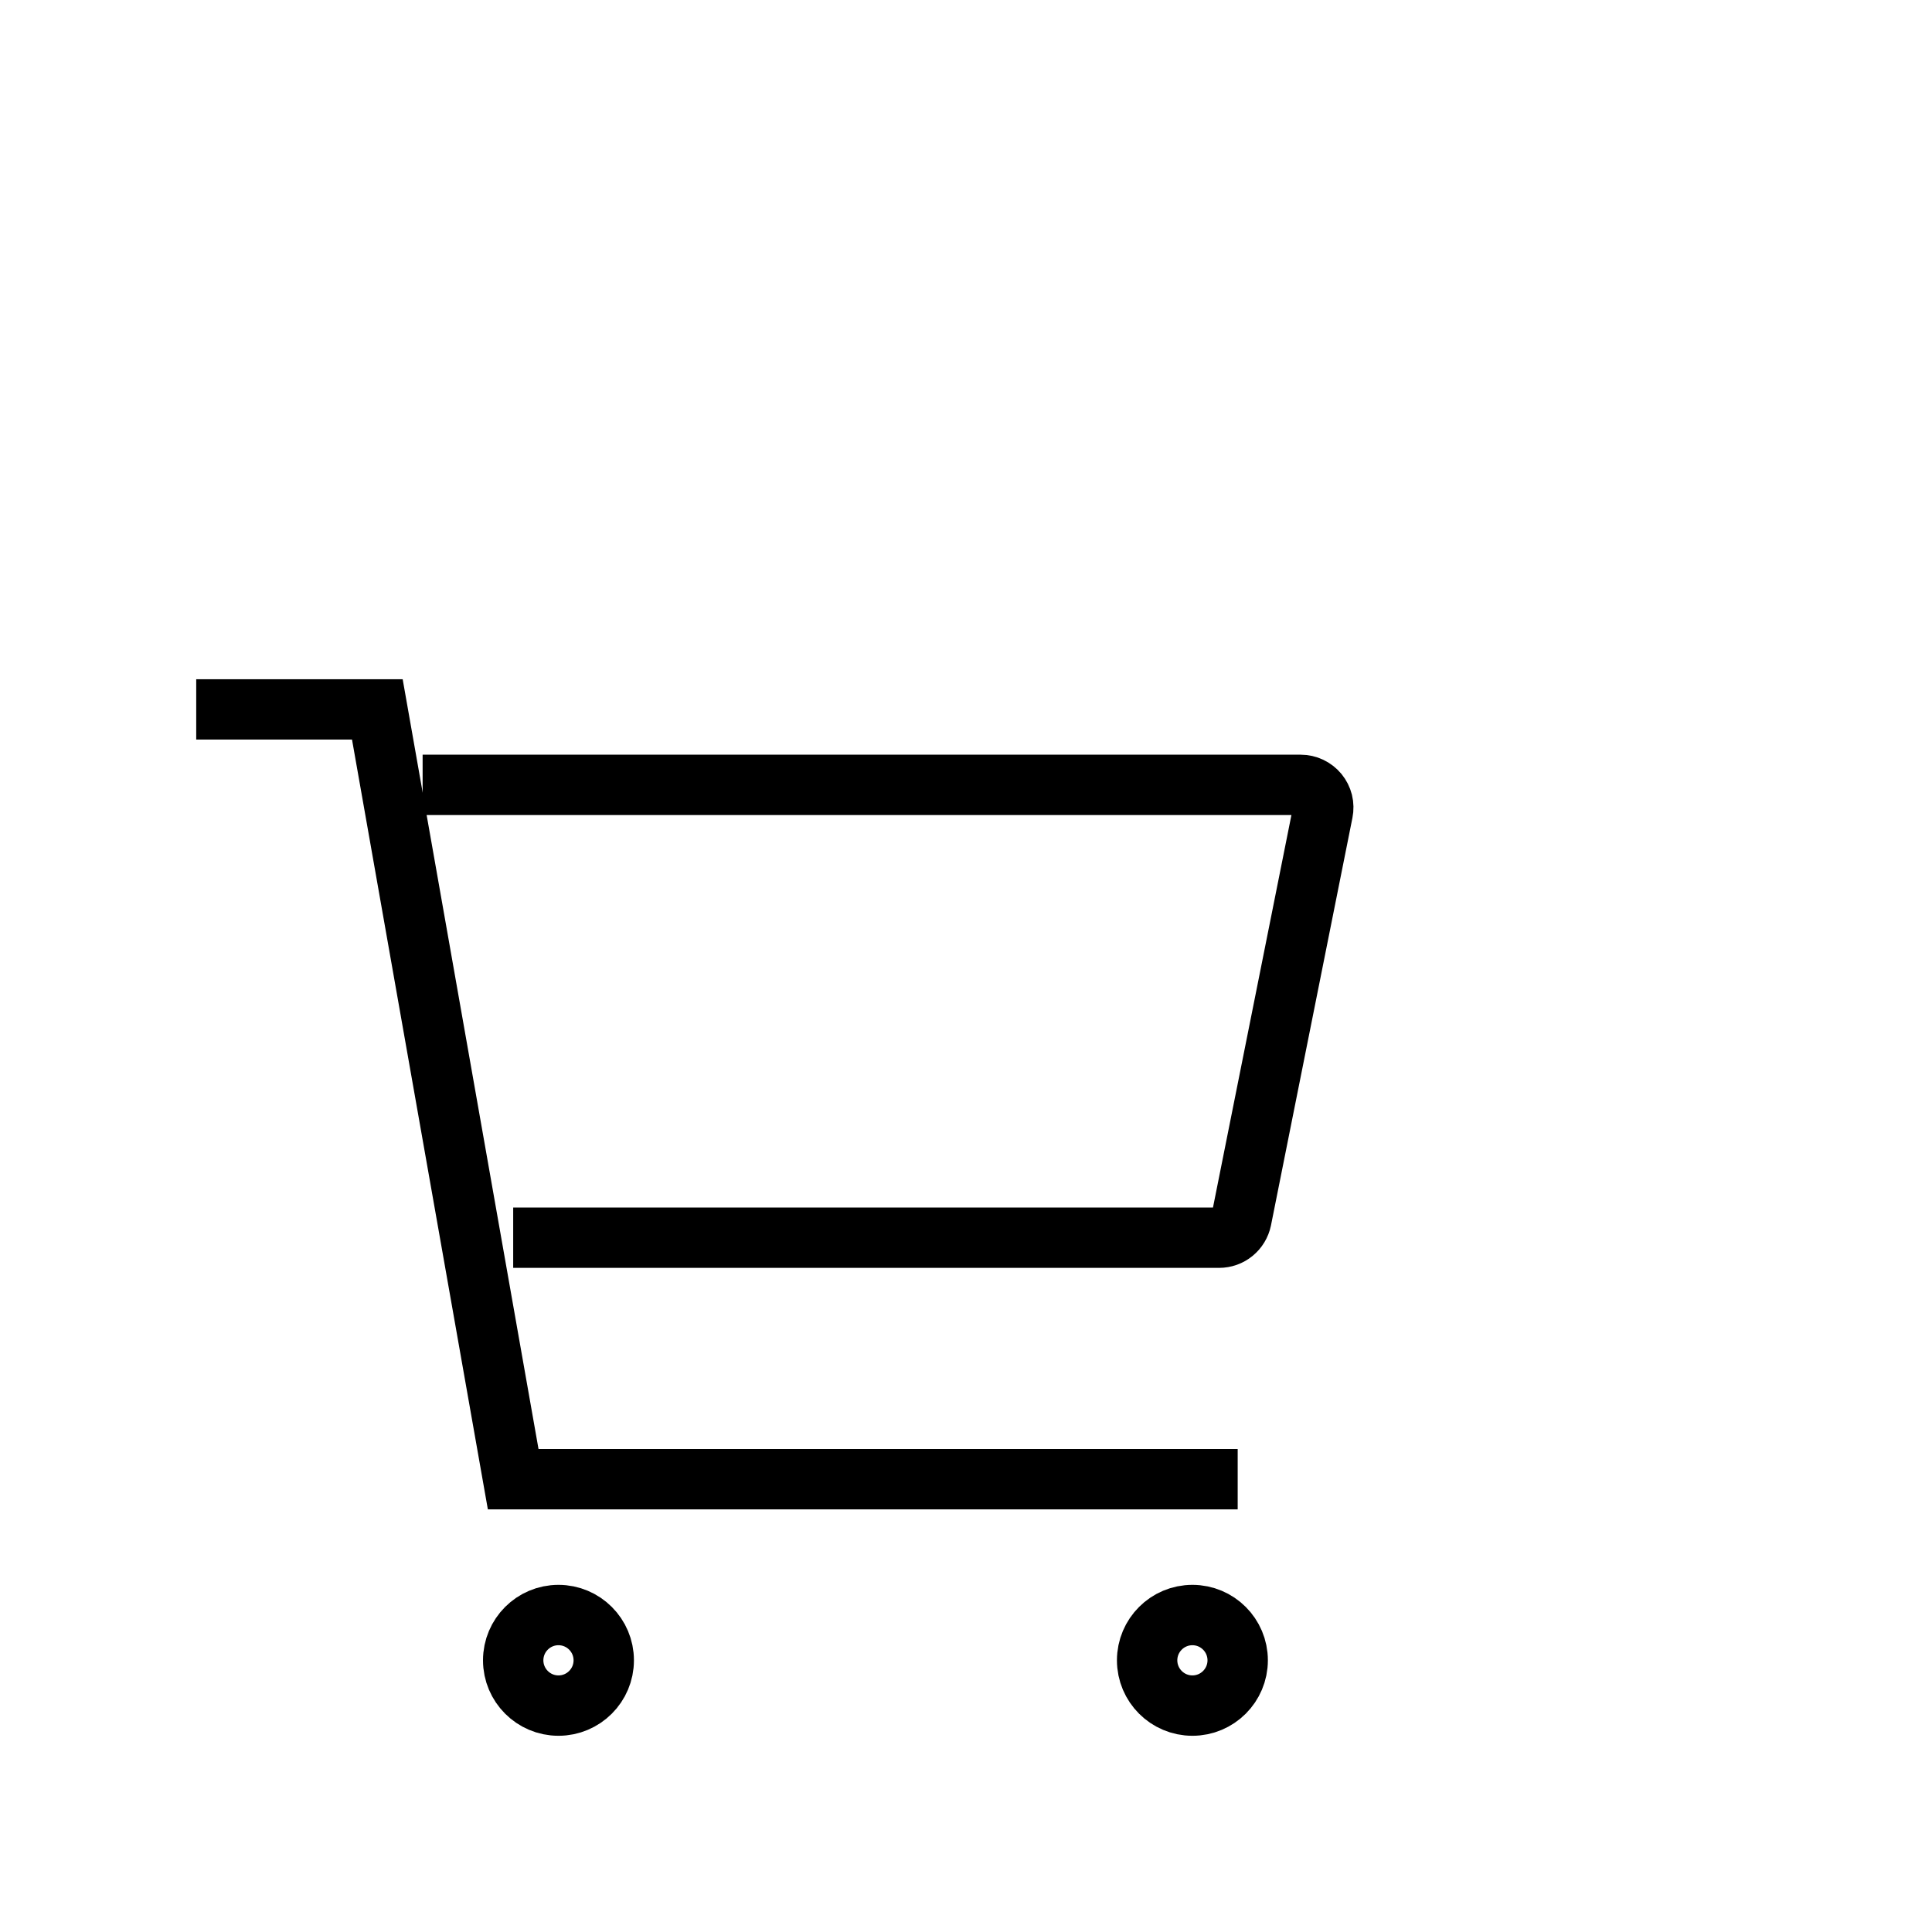<svg width="32" height="32" viewBox="0 0 32 32" fill="none" xmlns="http://www.w3.org/2000/svg">
<path d="M9.25 28.25C9.664 28.25 10 27.914 10 27.5C10 27.086 9.664 26.75 9.25 26.75C8.836 26.75 8.5 27.086 8.5 27.5C8.5 27.914 8.836 28.25 9.25 28.25Z" stroke="black" strokeWidth="1.5" strokeLinecap="round" strokeLinejoin="round"/>
<path d="M19.75 28.25C20.164 28.25 20.5 27.914 20.5 27.5C20.5 27.086 20.164 26.75 19.75 26.75C19.336 26.75 19 27.086 19 27.5C19 27.914 19.336 28.25 19.75 28.25Z" stroke="black" strokeWidth="1.5" strokeLinecap="round" strokeLinejoin="round"/>
<path d="M3.25 11.75H6.25L8.5 24.5H20.5" stroke="black"/>
<path d="M8.5 20.5H20.192C20.279 20.5 20.363 20.47 20.43 20.415C20.497 20.36 20.543 20.284 20.561 20.199L21.91 13.449C21.921 13.394 21.92 13.338 21.907 13.284C21.893 13.23 21.868 13.18 21.833 13.137C21.797 13.094 21.753 13.06 21.703 13.036C21.653 13.012 21.598 13 21.543 13H7" stroke="black" strokeWidth="1.5" strokeLinecap="round" strokeLinejoin="round"/>
</svg>
